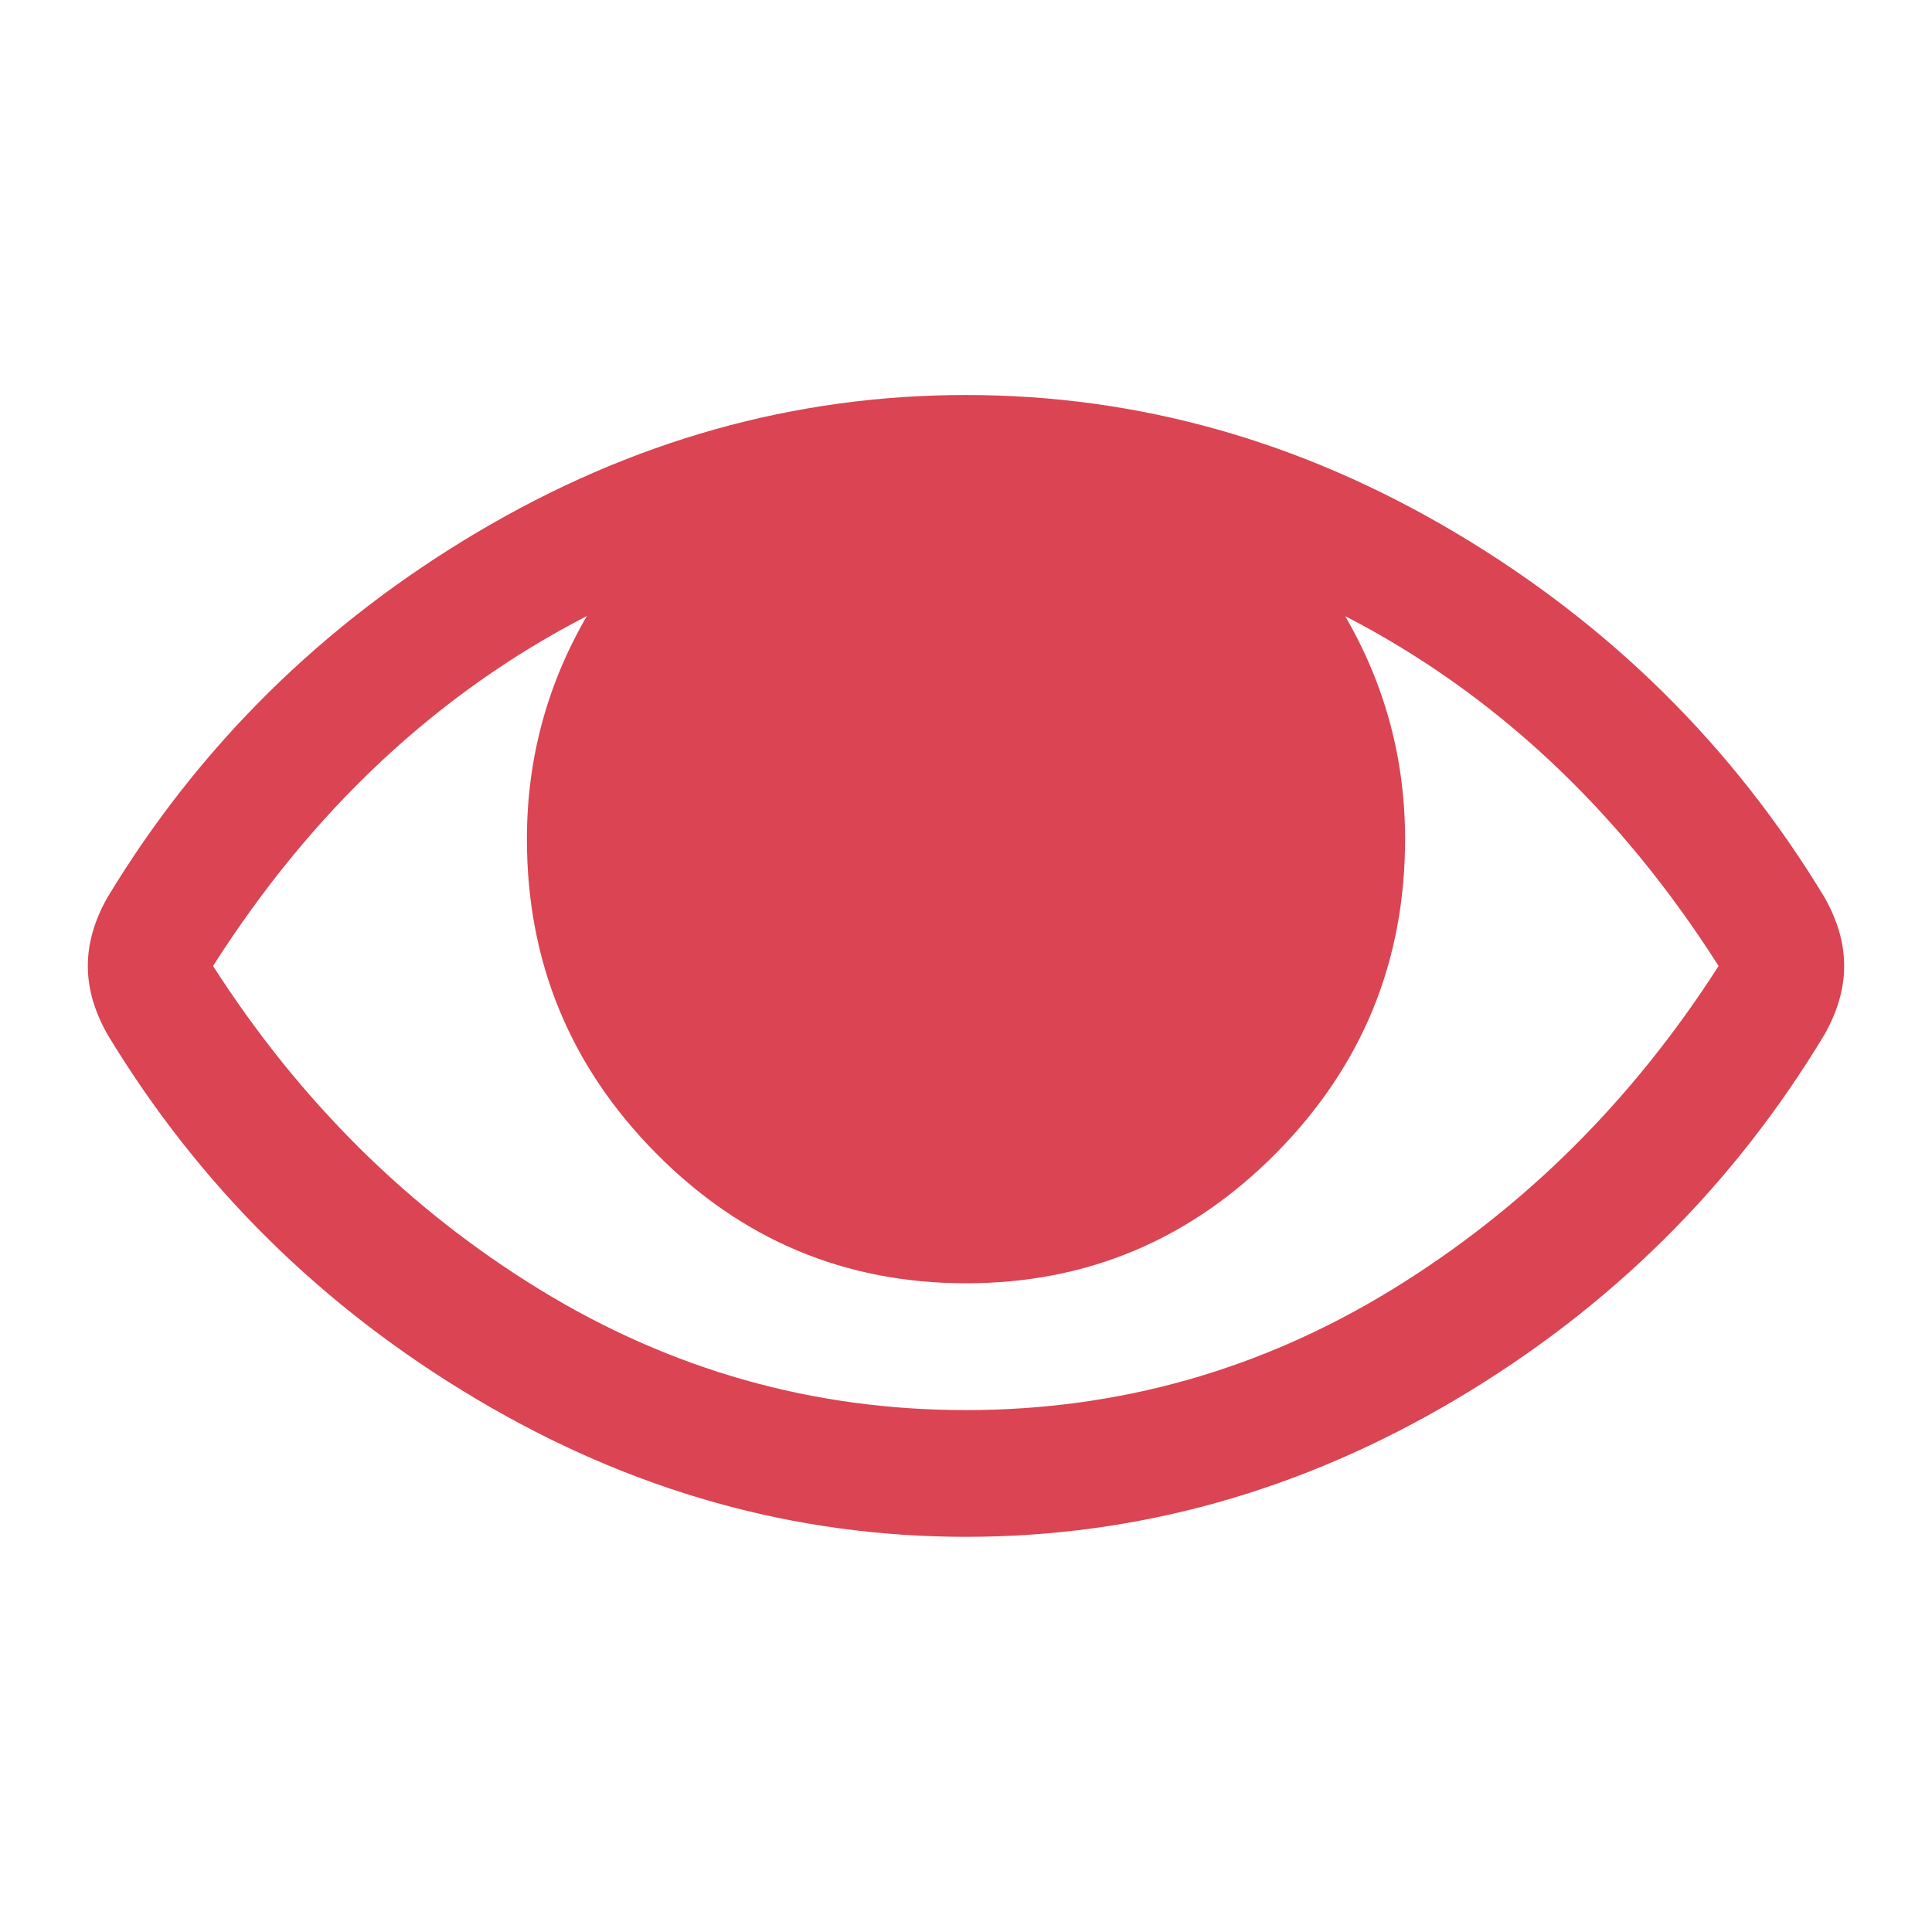 <svg viewBox="0 0 22 22" xmlns="http://www.w3.org/2000/svg"><path d="m11 4.498c-1.957 0-3.814.522-5.574 1.568-1.76 1.046-3.161 2.431-4.203 4.154-.149.263-.223.523-.223.779s.074.516.223.779c1.042 1.724 2.443 3.108 4.203 4.154 1.76 1.046 3.617 1.568 5.574 1.568 1.957 0 3.815-.52 5.574-1.562s3.161-2.429 4.203-4.16c.149-.263.223-.523.223-.779 0-.256-.074-.516-.223-.779-1.042-1.723-2.444-3.108-4.203-4.154-1.76-1.046-3.617-1.568-5.574-1.568zm-4.318 2.518c-.454.783-.682 1.628-.682 2.539 0 1.392.488 2.584 1.467 3.574.978.99 2.157 1.484 3.533 1.484 1.377 0 2.555-.495 3.533-1.484.979-.99 1.467-2.182 1.467-3.574 0-.911-.228-1.757-.682-2.539 1.704.88 3.121 2.208 4.252 3.984-.989 1.543-2.229 2.771-3.721 3.686-1.492.914-3.109 1.371-4.85 1.371-1.741 0-3.358-.457-4.85-1.371s-2.733-2.143-3.723-3.686c1.131-1.776 2.55-3.104 4.254-3.984z" fill="#da4453"/></svg>
